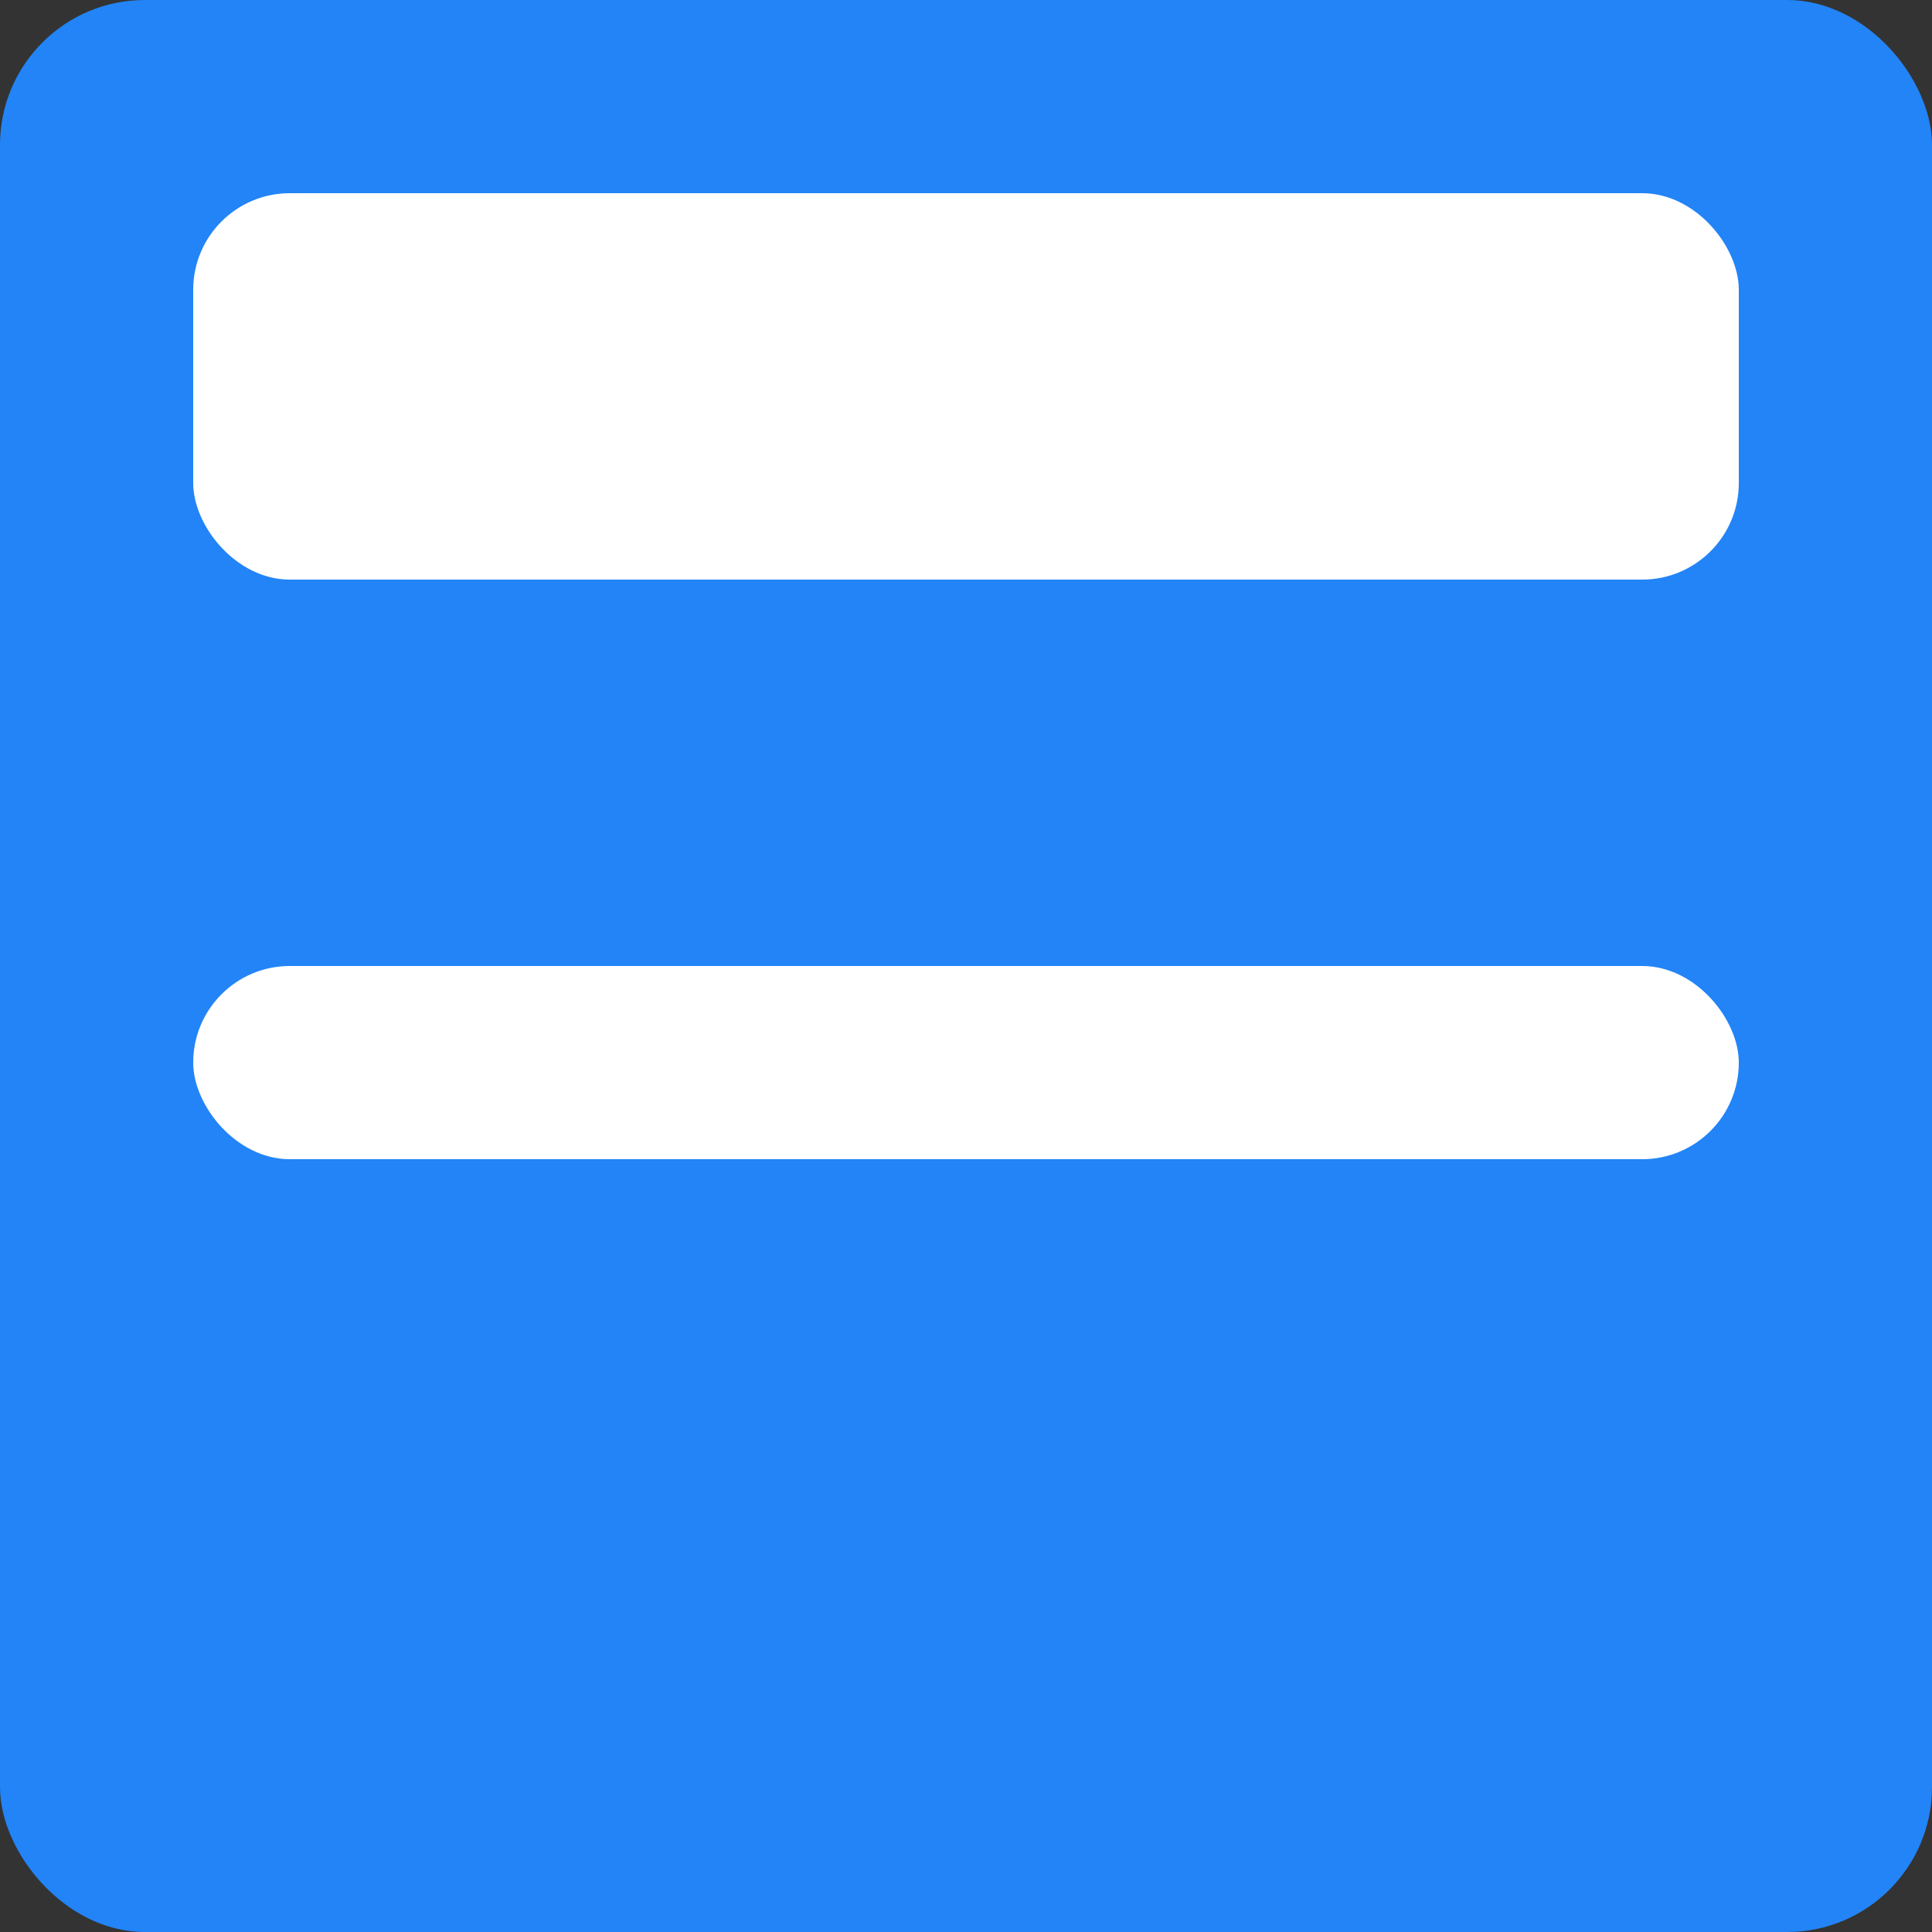 <svg xmlns="http://www.w3.org/2000/svg" width="80" height="80" viewBox="0 0 80 80"><rect x="0" y="0" width="80" height="80" fill="#333333" stroke="none"/><g fill="none" fill-rule="evenodd"><rect width="80" height="80" fill="#2284F7" rx="6"/><rect width="64" height="16" x="8" y="8" fill="#FFF" rx="4"/><rect width="64" height="8" x="8" y="40" fill="#FFF" rx="4"/></g></svg>